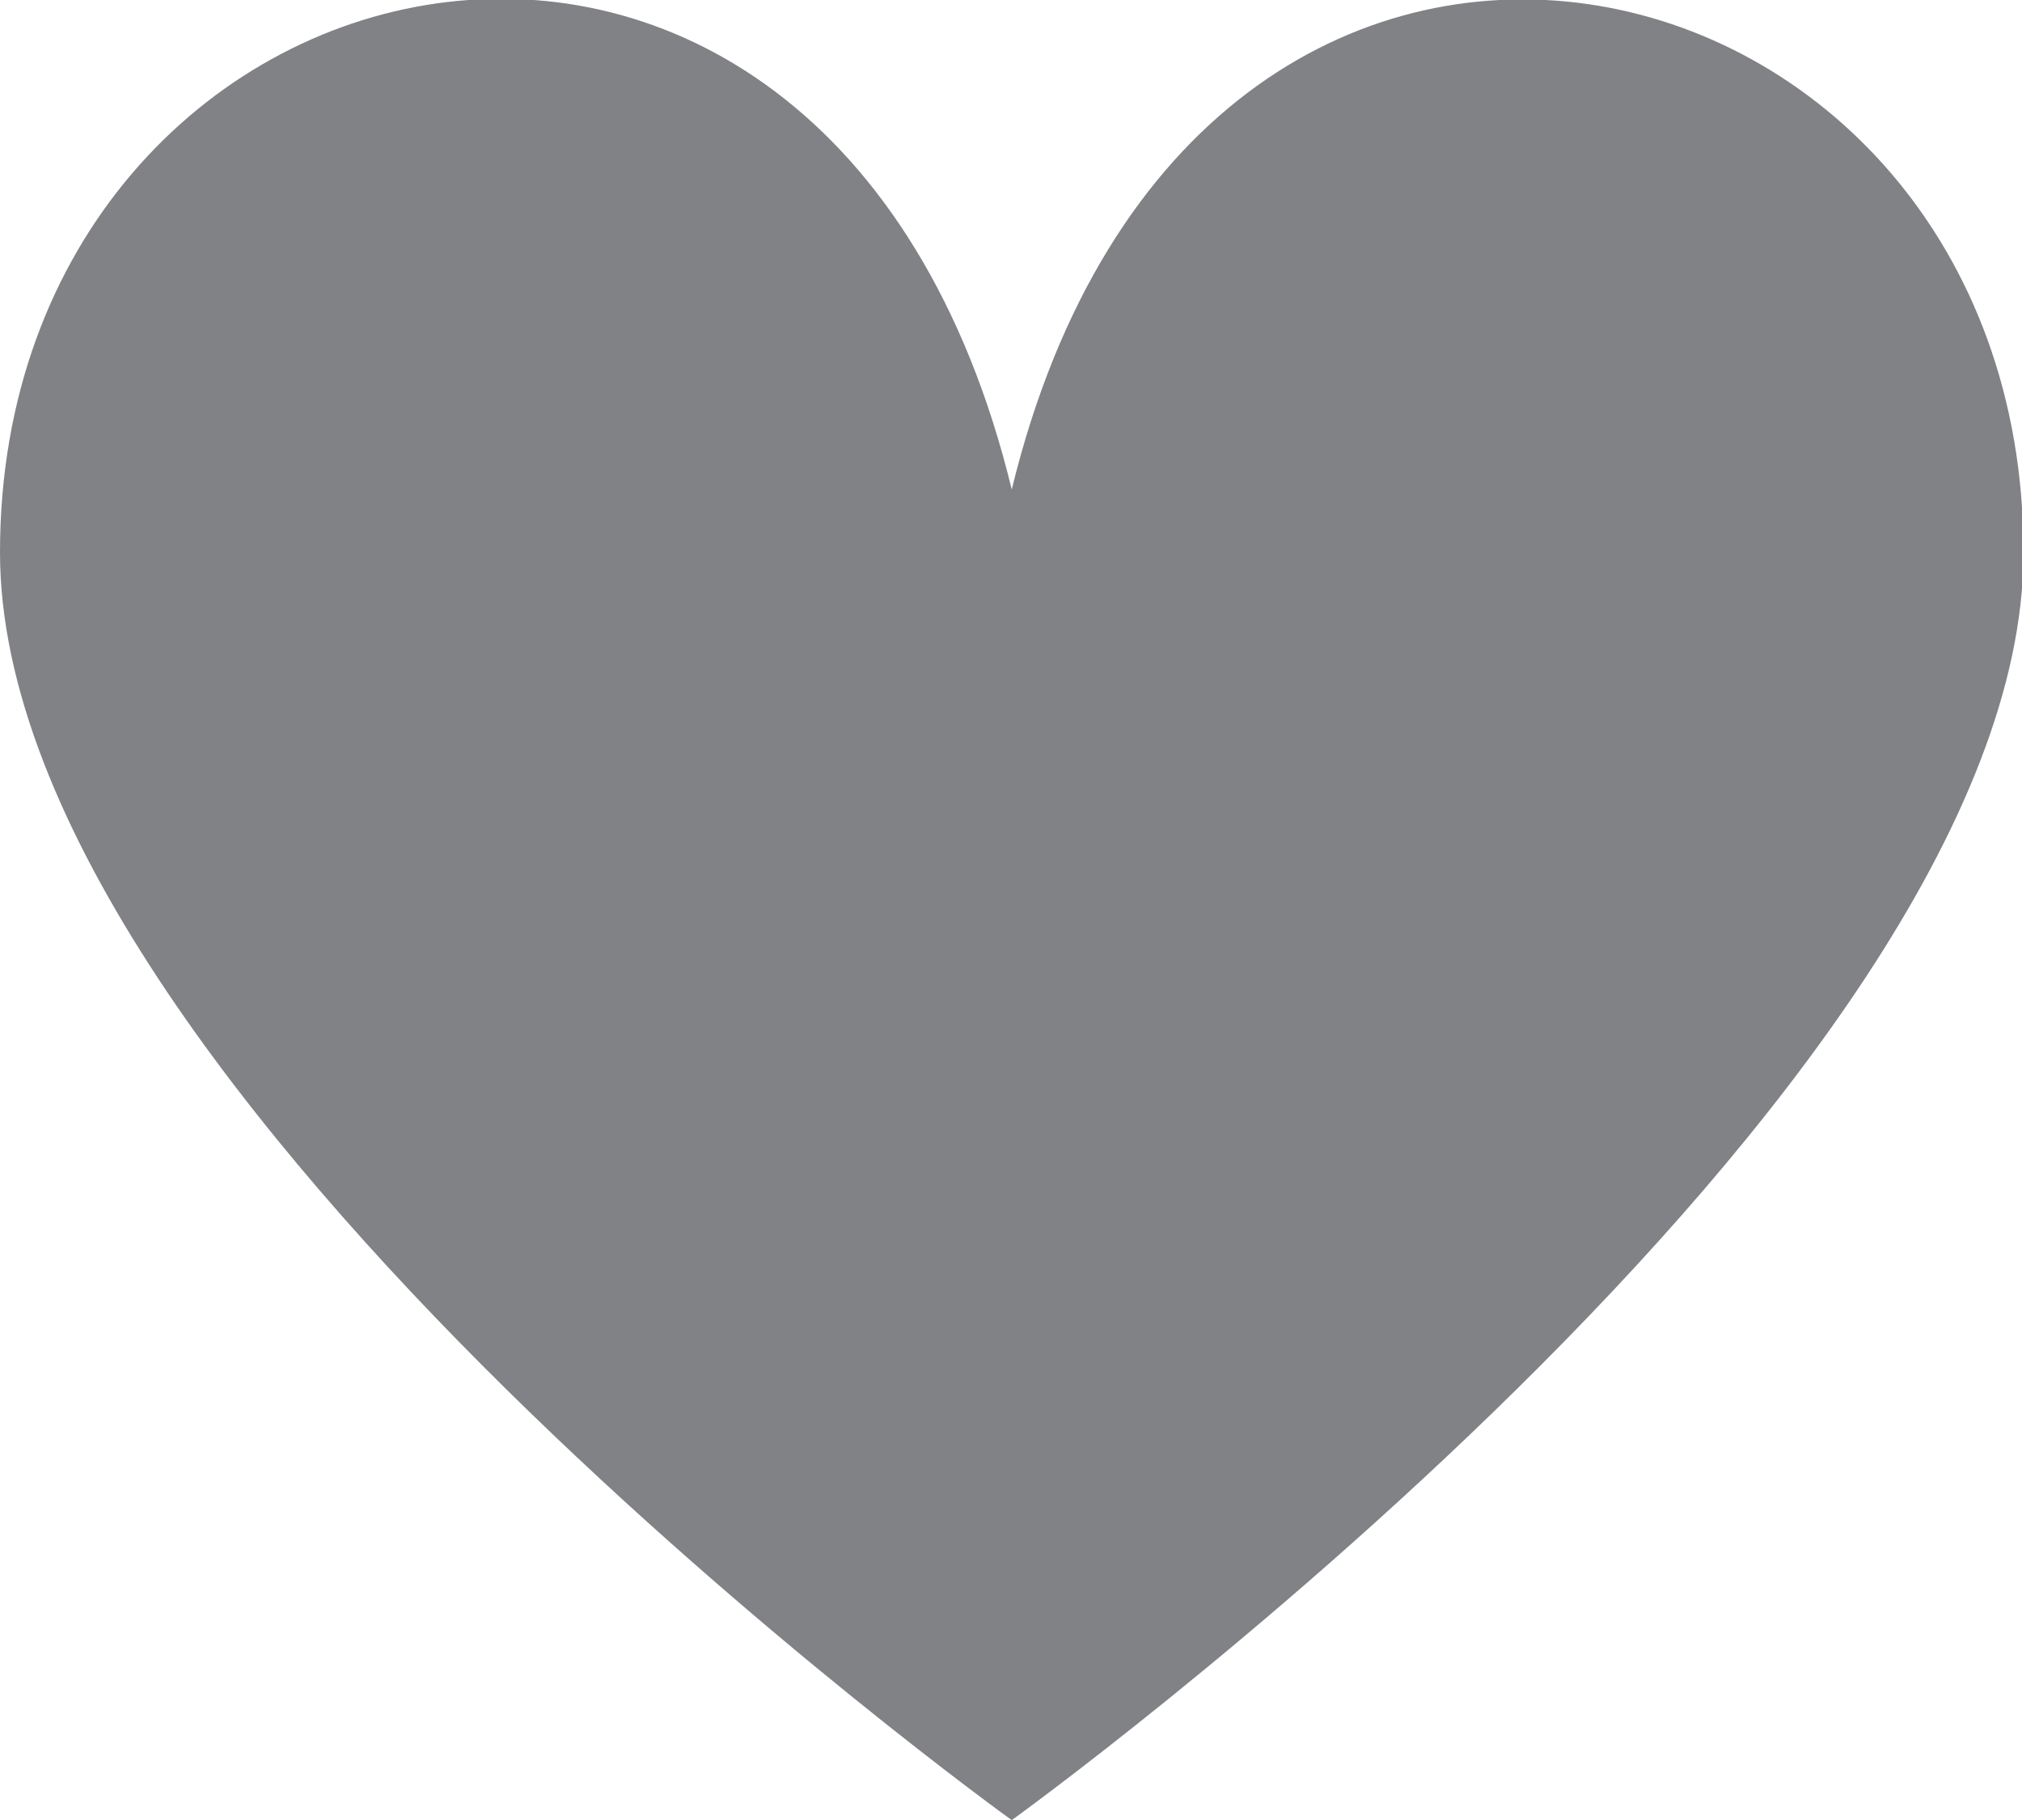 <svg id="Layer_1" data-name="Layer 1" xmlns="http://www.w3.org/2000/svg" viewBox="0 0 13.51 12.16"><defs><style>.cls-1{fill:#808285;}</style></defs><title>empty-heart</title><path class="cls-1" d="M3251.62,1010.94s6.76-4.87,6.76-8.47c0-4.16-5.53-5.47-6.76-.42-1.23-5.06-6.76-3.74-6.76.42C3244.86,1006.08,3251.62,1010.94,3251.62,1010.94Z" transform="translate(-3244.86 -998.78)"/></svg>